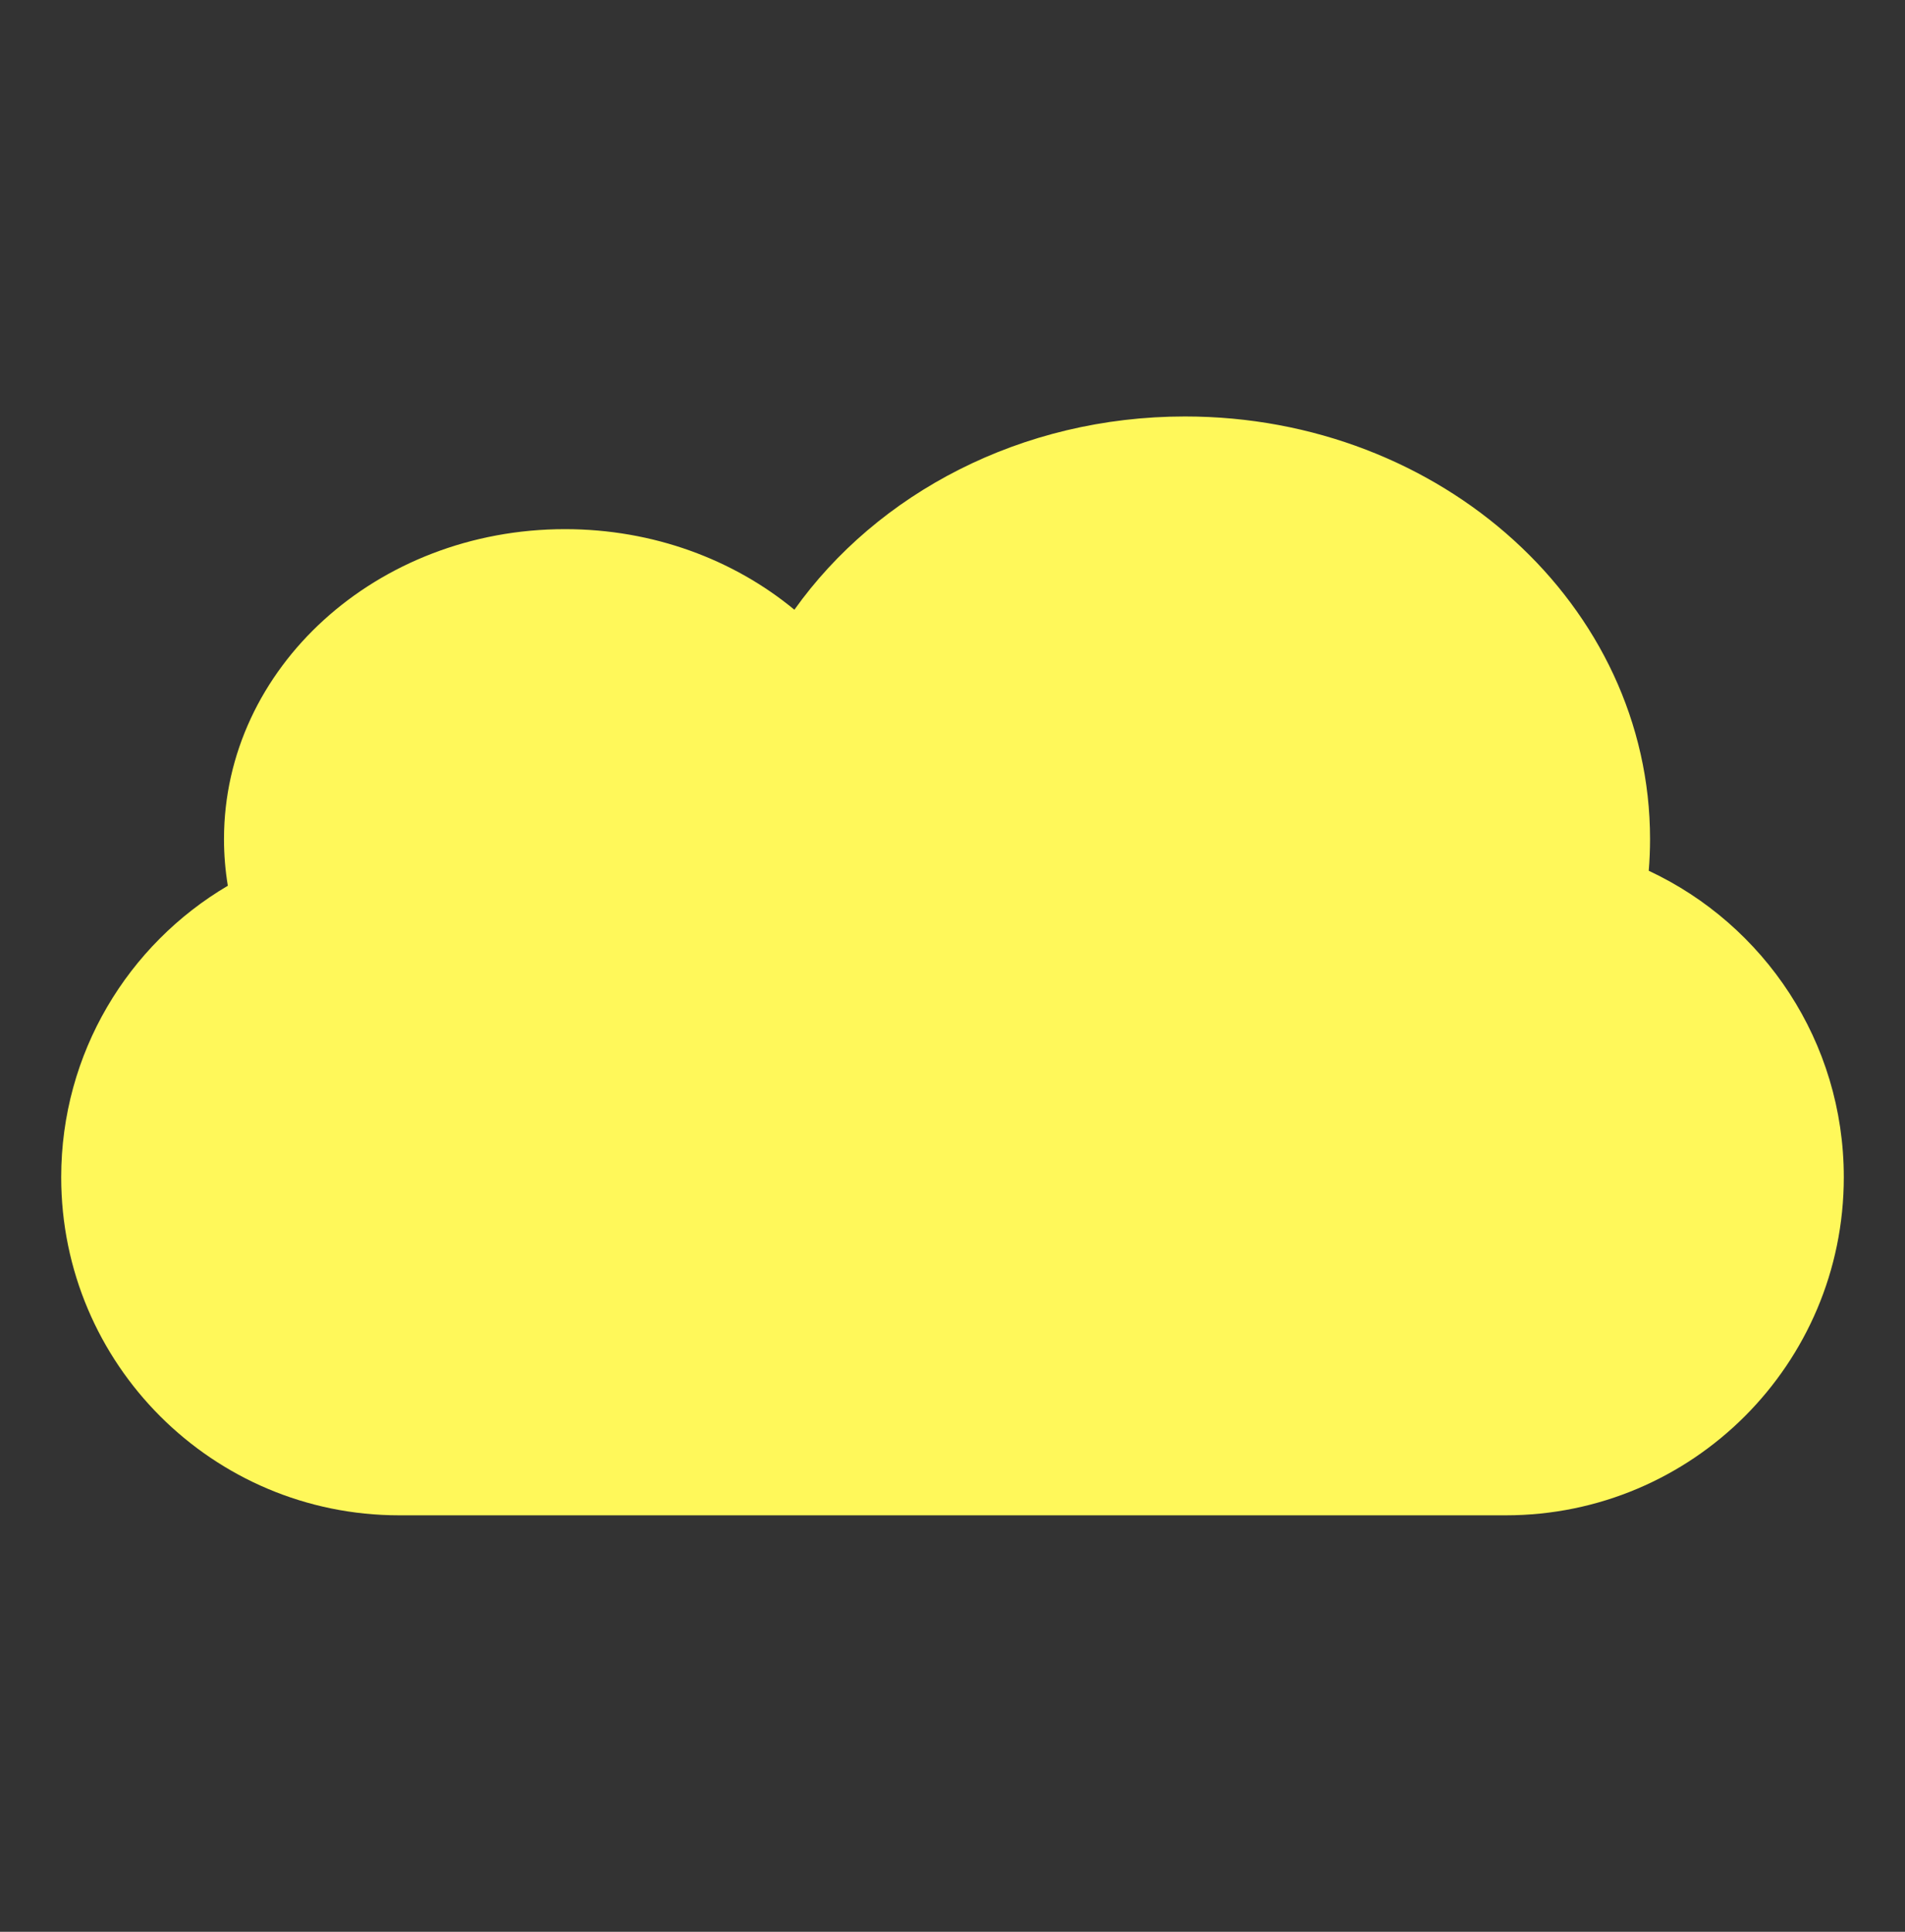 <svg width="72" height="73" viewBox="0 0 72 73" fill="none" xmlns="http://www.w3.org/2000/svg">
<rect x="0" y="0" width="72" height="73" fill="#333333" stroke="none"/>
<path d="M62.315 32.905C62.347 32.51 62.364 32.111 62.364 31.709C62.364 22.888 54.495 15.738 44.788 15.738C38.598 15.738 33.155 18.646 30.024 23.041C27.735 21.149 24.693 19.996 21.355 19.996C14.237 19.996 8.466 25.24 8.466 31.708C8.466 32.307 8.516 32.896 8.611 33.471C4.842 35.693 2.313 39.794 2.313 44.486C2.313 51.542 8.034 57.262 15.09 57.262H56.91C63.967 57.262 69.687 51.542 69.687 44.486C69.687 39.361 66.67 34.941 62.315 32.905Z" fill="#FFF85A"/>
</svg>
